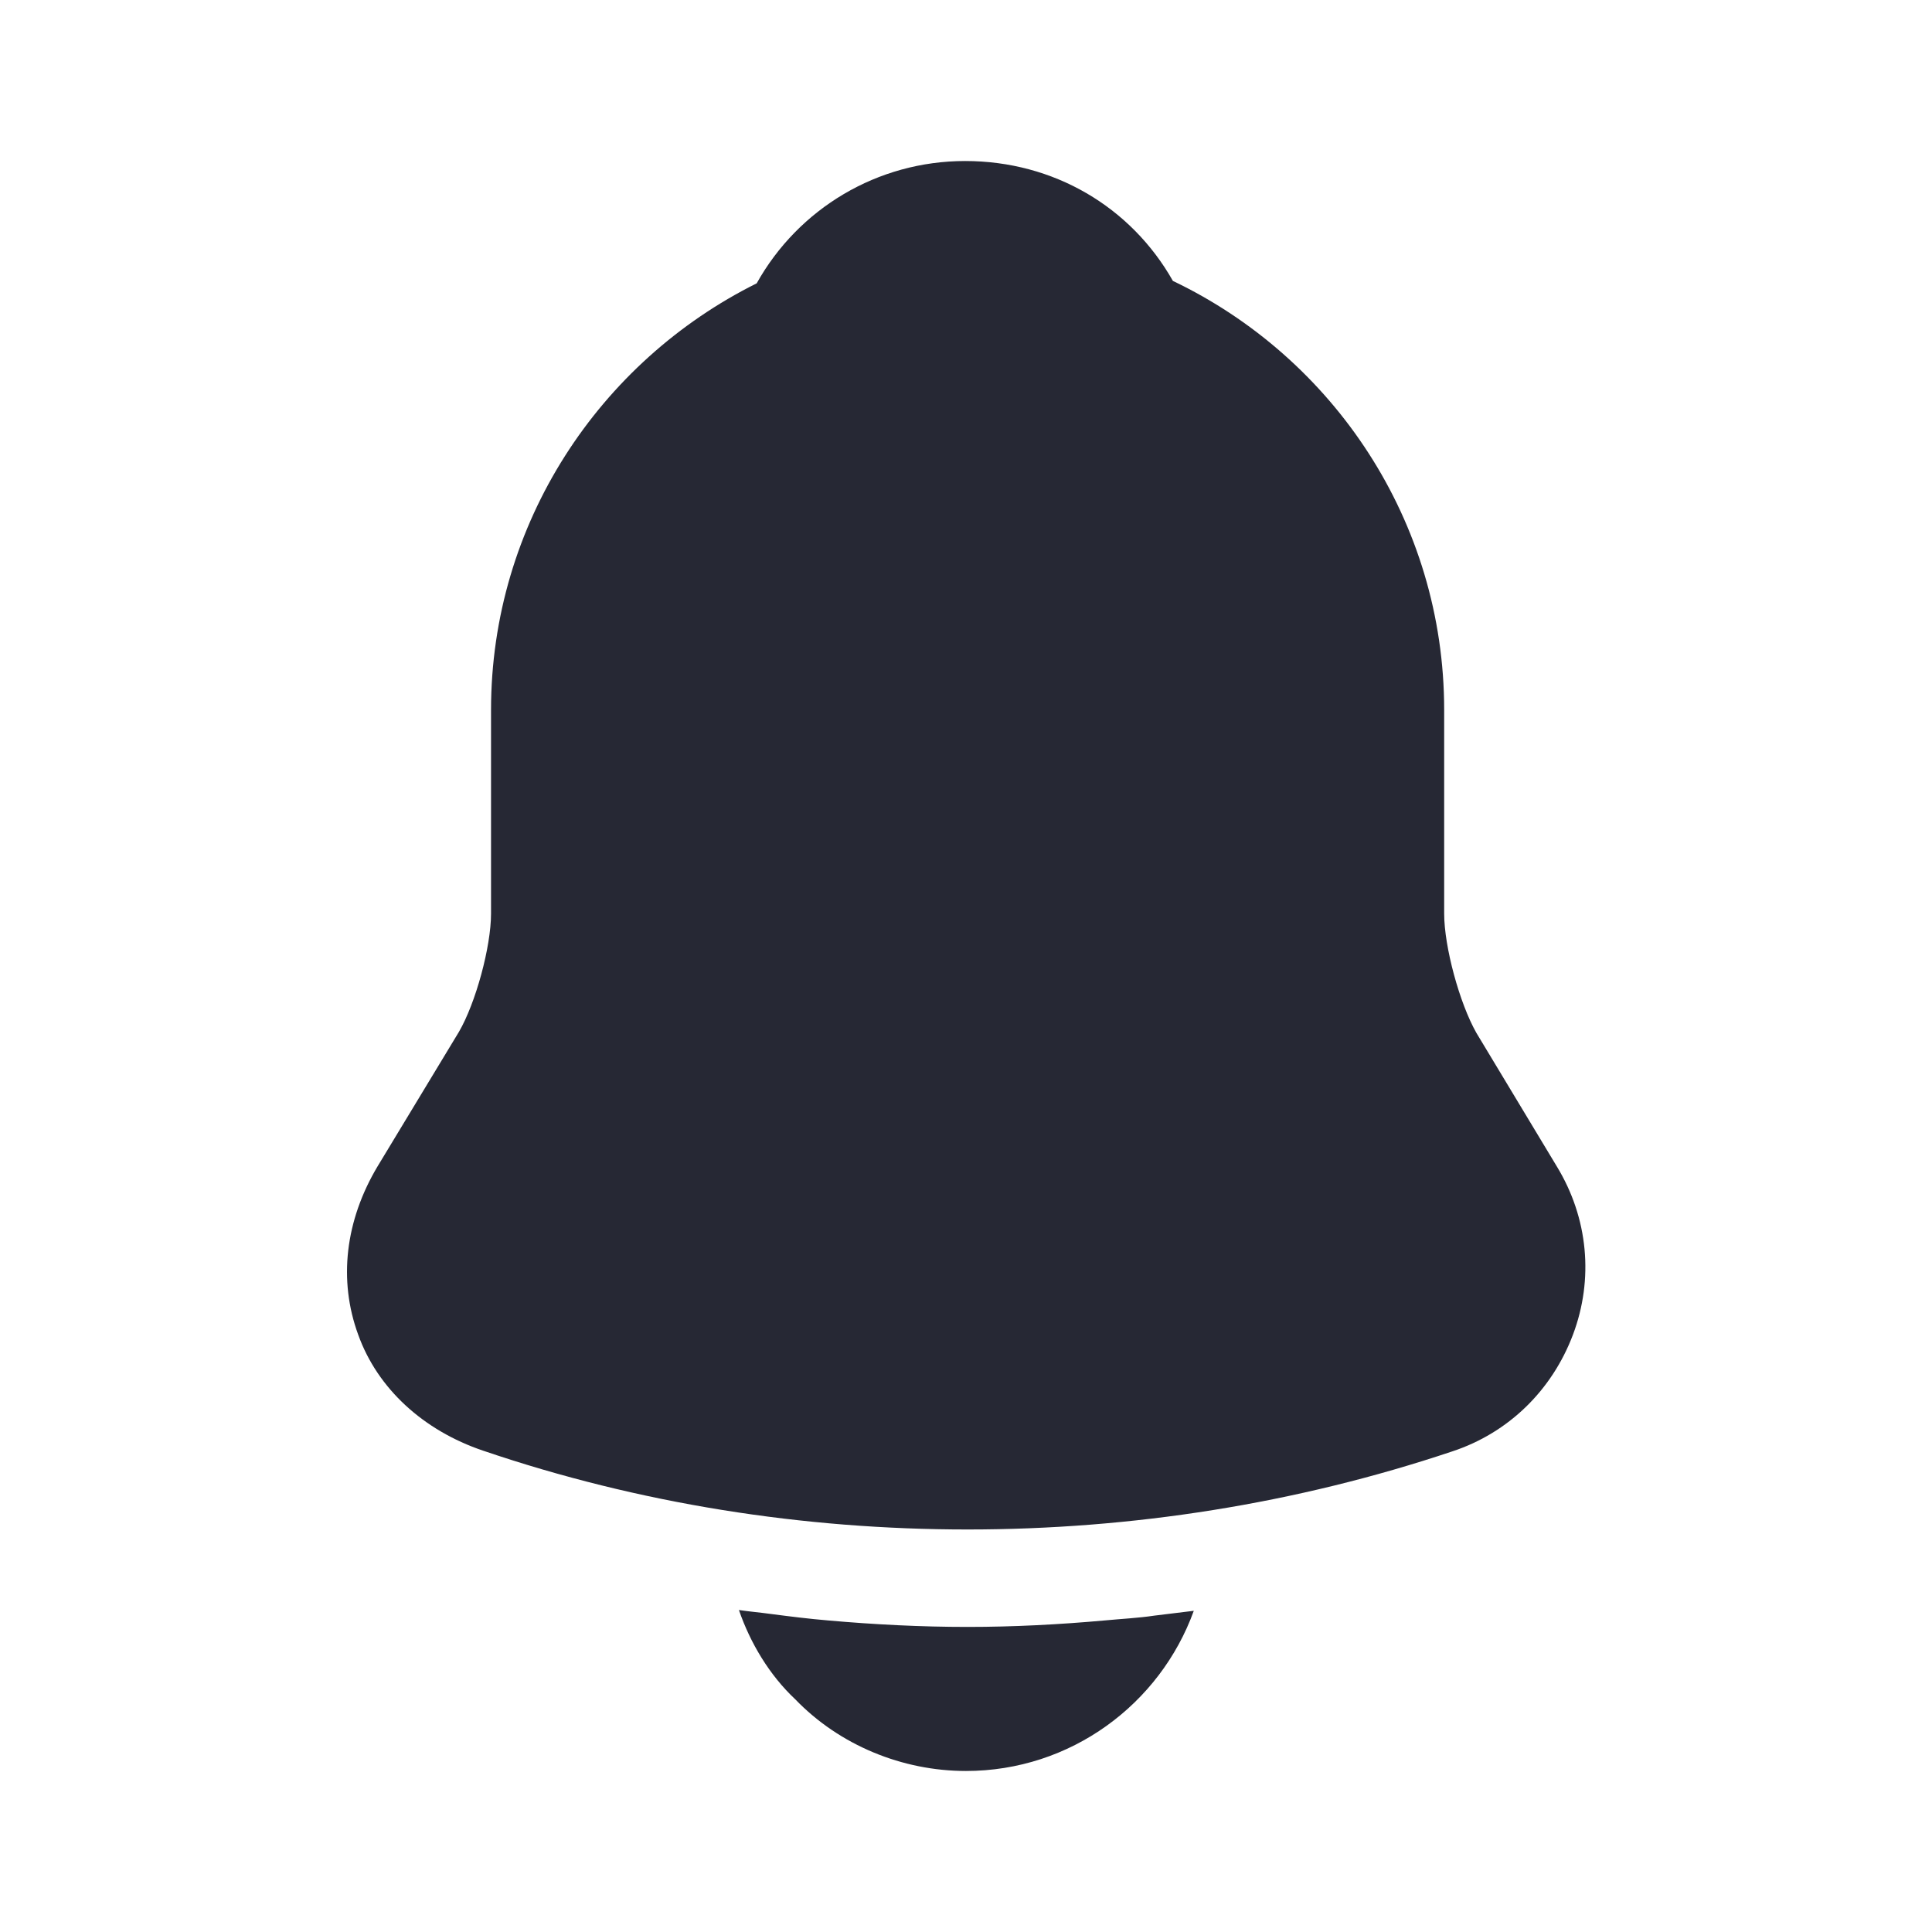 <svg width="32" height="32" viewBox="0 0 32 32" fill="none" xmlns="http://www.w3.org/2000/svg">
<path d="M25.786 19.32L24.453 17.107C24.173 16.613 23.92 15.68 23.92 15.133V11.76C23.92 8.627 22.08 5.92 19.427 4.653C18.733 3.427 17.453 2.667 15.986 2.667C14.533 2.667 13.226 3.453 12.533 4.693C9.933 5.987 8.133 8.667 8.133 11.76V15.133C8.133 15.68 7.88 16.613 7.6 17.093L6.253 19.32C5.72 20.213 5.6 21.2 5.933 22.107C6.253 23 7.013 23.693 8 24.027C10.586 24.907 13.306 25.333 16.026 25.333C18.747 25.333 21.466 24.907 24.053 24.04C24.986 23.733 25.706 23.027 26.053 22.107C26.4 21.187 26.306 20.173 25.786 19.32Z" fill="#262834"/>
<path d="M19.773 26.68C19.213 28.227 17.733 29.333 15.999 29.333C14.946 29.333 13.906 28.907 13.173 28.147C12.746 27.747 12.426 27.213 12.239 26.667C12.413 26.693 12.586 26.707 12.773 26.733C13.079 26.773 13.399 26.813 13.72 26.84C14.479 26.907 15.253 26.947 16.026 26.947C16.786 26.947 17.546 26.907 18.293 26.84C18.573 26.813 18.853 26.8 19.119 26.76C19.333 26.733 19.546 26.707 19.773 26.68Z" fill="#262834"/>
</svg>
